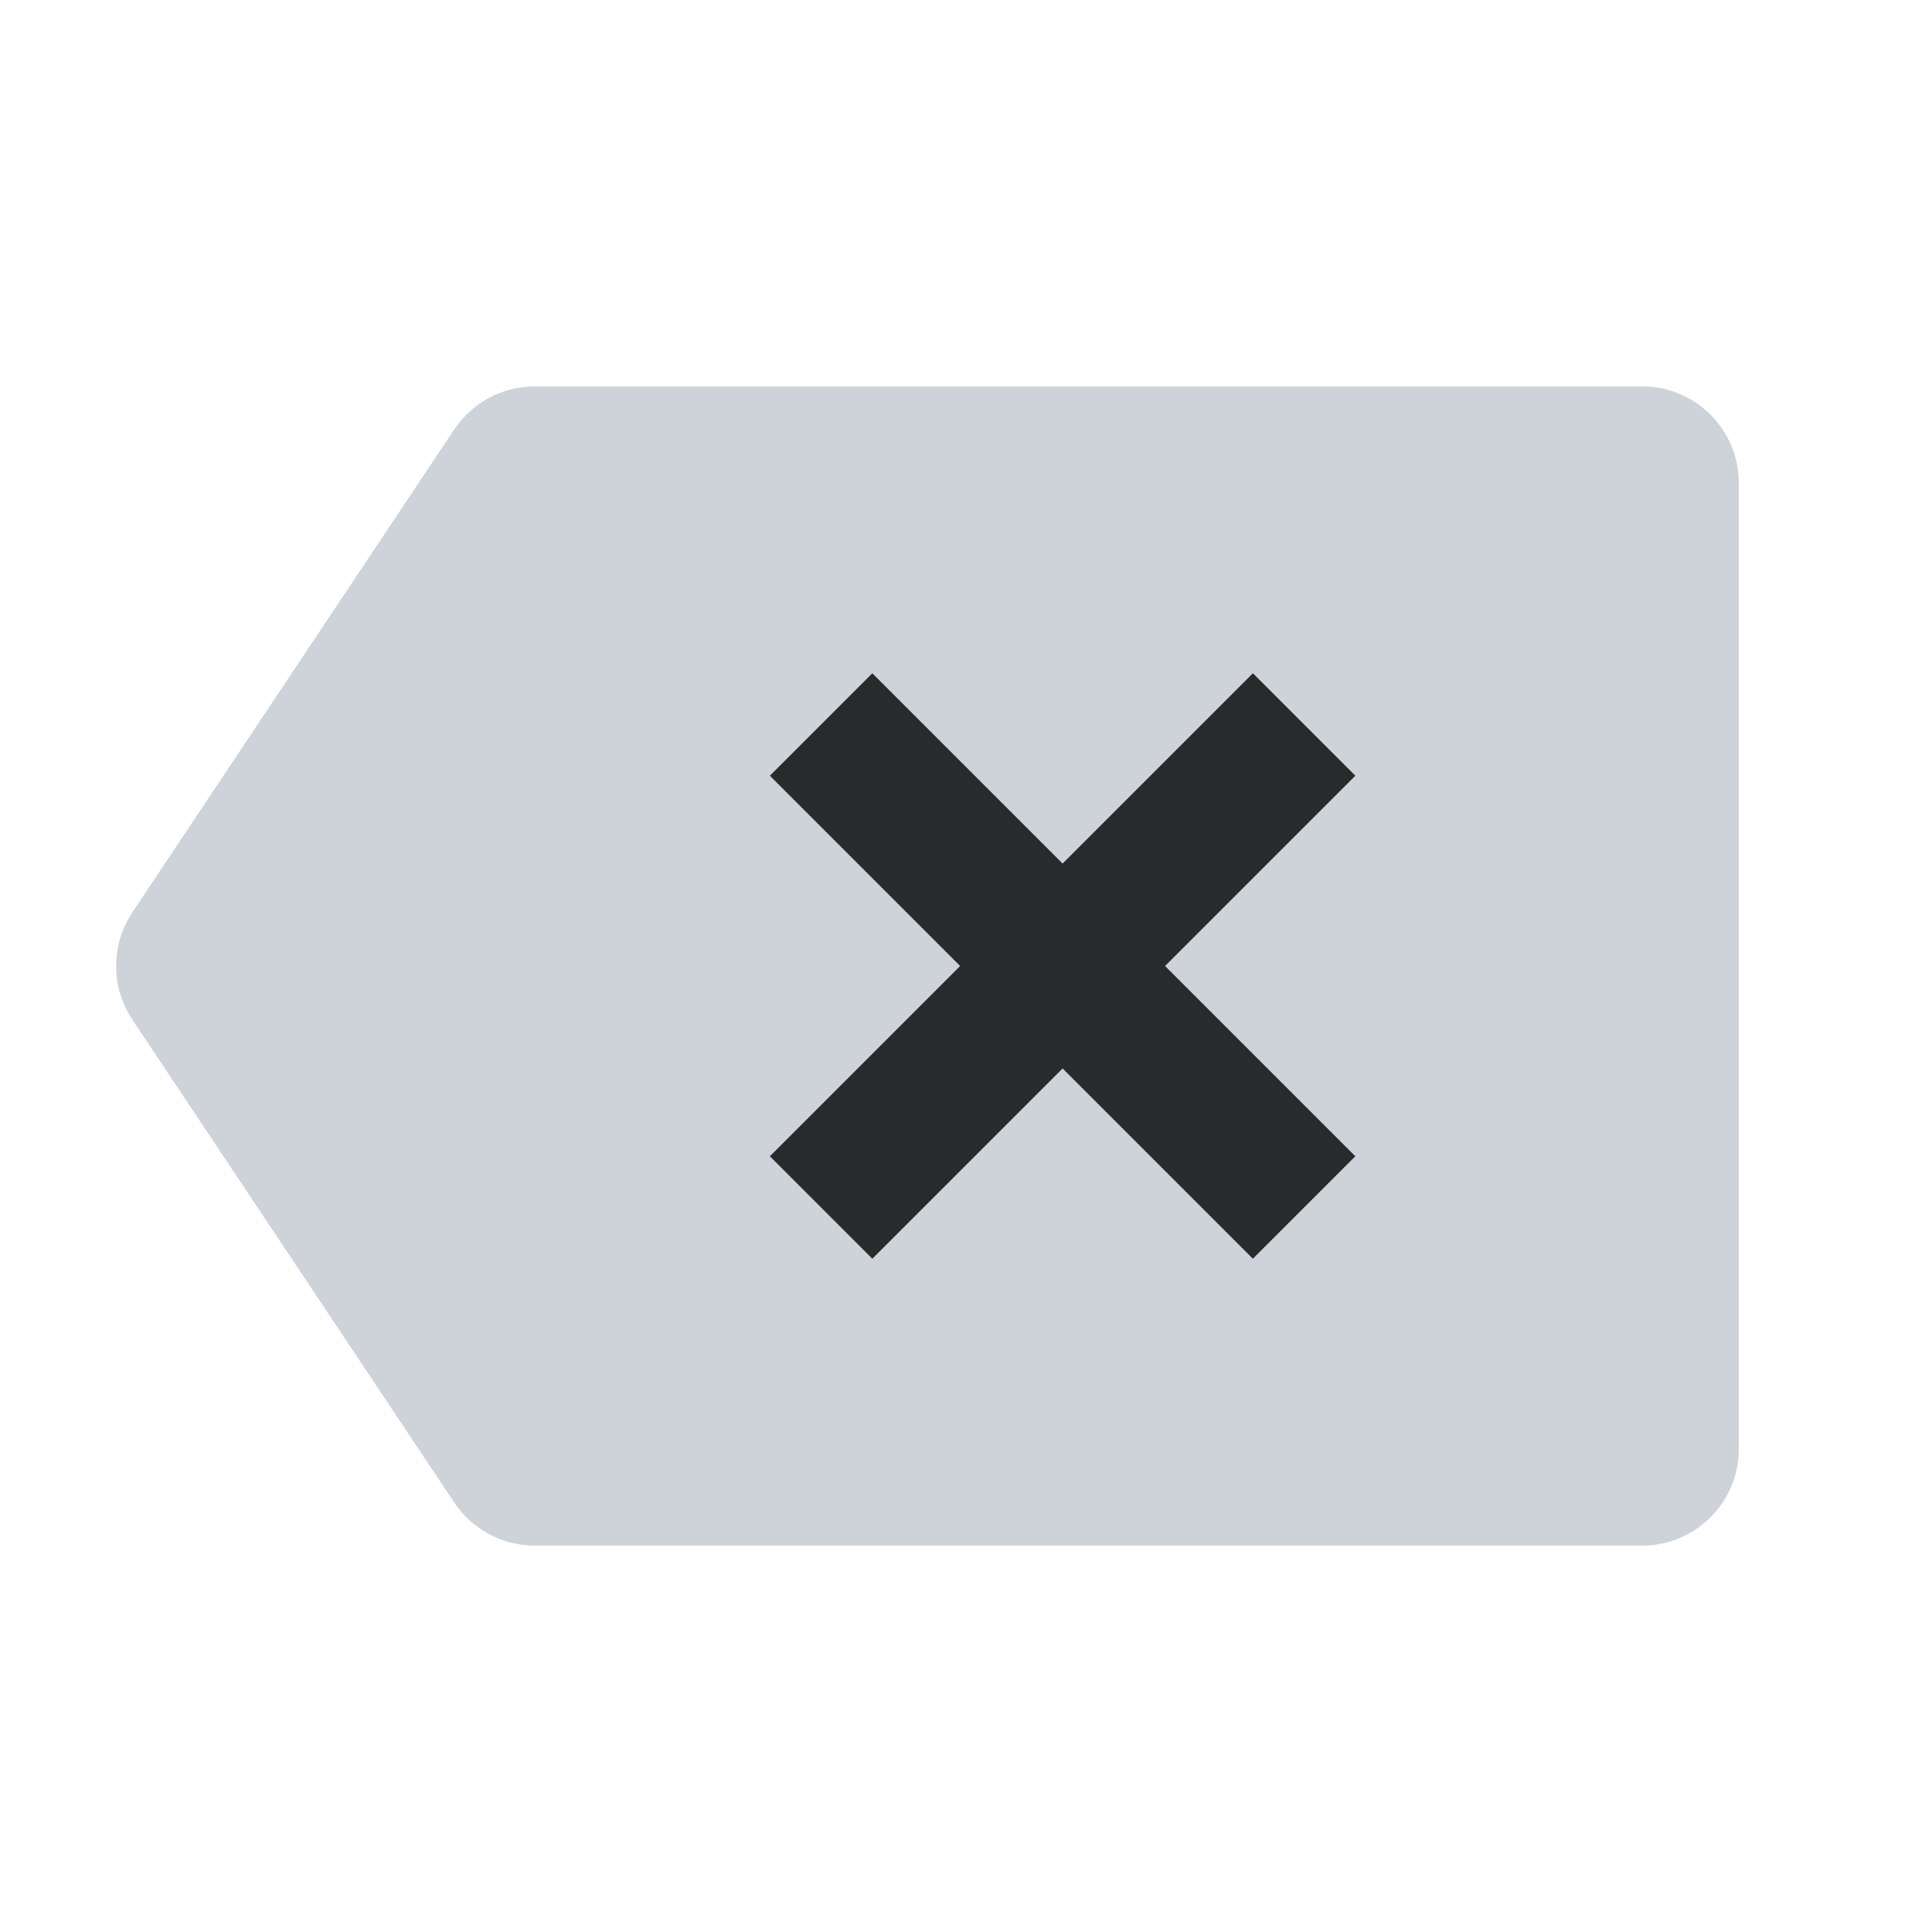 <svg width="20" height="20" viewBox="0 0 20 20" fill="none" xmlns="http://www.w3.org/2000/svg">
<path d="M4.703 4.445C4.889 4.167 5.201 4 5.535 4H17C17.552 4 18 4.448 18 5V15C18 15.552 17.552 16 17 16H5.535C5.201 16 4.889 15.833 4.703 15.555L1.37 10.555C1.146 10.219 1.146 9.781 1.37 9.445L4.703 4.445Z" fill="#CED2D9"/>
<path d="M8.5 7.5L13.5 12.5M13.5 7.5L8.5 12.5" stroke="black" stroke-opacity="0.8" stroke-width="1.5"/>
</svg>
